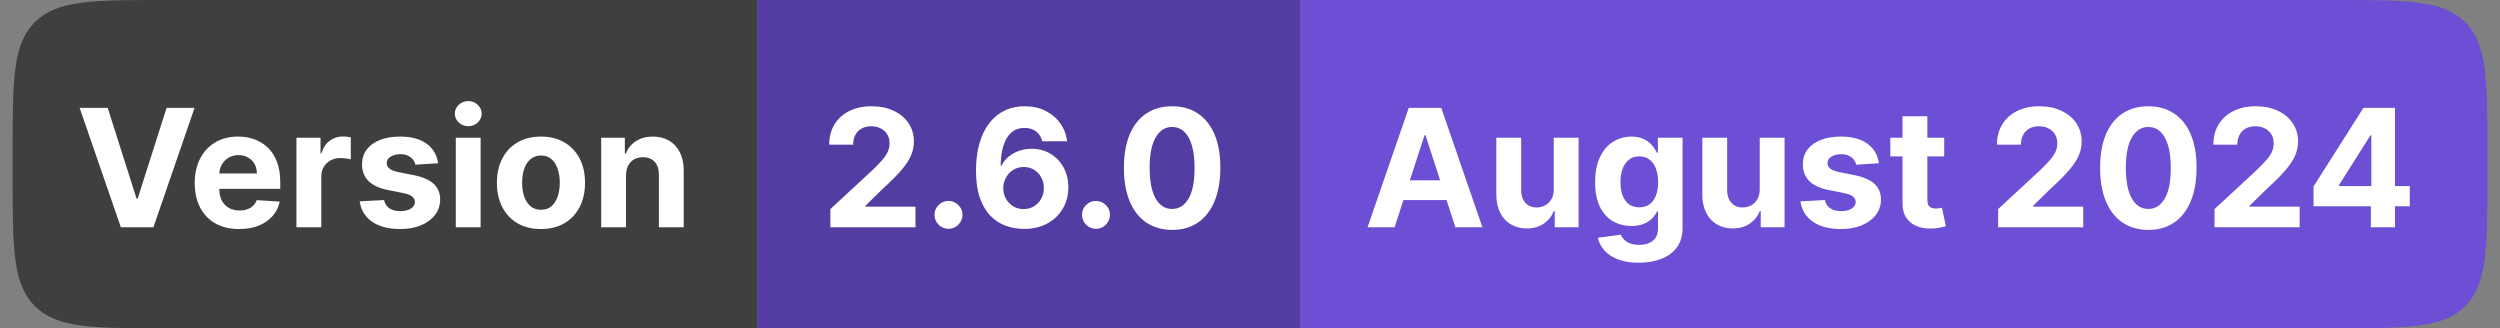 <svg width="198" height="26" viewBox="0 0 198 26" fill="none" xmlns="http://www.w3.org/2000/svg">
<rect x="0" y="0" width="198" height="26" fill="#808080" stroke="none"/>
<path d="M1 12C1 6.343 1 3.515 2.757 1.757C4.515 0 7.343 0 13 0H60V26H13C7.343 26 4.515 26 2.757 24.243C1 22.485 1 19.657 1 14V12Z" fill="#3F3F3F"/>
<path d="M8.53 8.545L10.815 15.729H10.903L13.193 8.545H15.408L12.149 18H9.573L6.309 8.545H8.53ZM18.941 18.139C18.212 18.139 17.584 17.991 17.058 17.695C16.534 17.397 16.131 16.975 15.848 16.43C15.565 15.883 15.423 15.235 15.423 14.487C15.423 13.758 15.565 13.117 15.848 12.566C16.131 12.015 16.53 11.586 17.044 11.278C17.561 10.971 18.167 10.817 18.863 10.817C19.331 10.817 19.766 10.892 20.169 11.043C20.575 11.191 20.929 11.414 21.231 11.712C21.536 12.011 21.773 12.386 21.942 12.839C22.111 13.288 22.196 13.814 22.196 14.418V14.958H16.208V13.739H20.345C20.345 13.456 20.283 13.205 20.16 12.986C20.037 12.768 19.866 12.597 19.648 12.474C19.432 12.348 19.181 12.285 18.895 12.285C18.596 12.285 18.332 12.354 18.101 12.492C17.873 12.628 17.695 12.811 17.565 13.042C17.436 13.27 17.37 13.524 17.367 13.804V14.962C17.367 15.313 17.432 15.616 17.561 15.872C17.693 16.127 17.879 16.324 18.119 16.463C18.36 16.601 18.644 16.671 18.974 16.671C19.192 16.671 19.392 16.64 19.574 16.578C19.755 16.517 19.911 16.424 20.04 16.301C20.169 16.178 20.268 16.027 20.335 15.849L22.154 15.969C22.062 16.406 21.873 16.787 21.586 17.114C21.303 17.437 20.937 17.689 20.488 17.871C20.041 18.049 19.526 18.139 18.941 18.139ZM23.479 18V10.909H25.386V12.146H25.46C25.589 11.706 25.806 11.374 26.11 11.149C26.415 10.921 26.766 10.807 27.163 10.807C27.262 10.807 27.368 10.814 27.482 10.826C27.596 10.838 27.695 10.855 27.782 10.877V12.622C27.689 12.594 27.562 12.569 27.398 12.548C27.235 12.526 27.086 12.516 26.951 12.516C26.661 12.516 26.403 12.579 26.175 12.705C25.951 12.828 25.772 13 25.64 13.222C25.51 13.444 25.446 13.699 25.446 13.988V18H23.479ZM34.698 12.931L32.898 13.042C32.867 12.888 32.801 12.749 32.699 12.626C32.598 12.5 32.464 12.4 32.298 12.326C32.135 12.249 31.939 12.211 31.712 12.211C31.407 12.211 31.15 12.276 30.941 12.405C30.731 12.531 30.627 12.7 30.627 12.913C30.627 13.082 30.694 13.225 30.83 13.342C30.965 13.459 31.198 13.553 31.527 13.624L32.81 13.882C33.5 14.024 34.014 14.251 34.352 14.565C34.691 14.879 34.86 15.292 34.86 15.803C34.86 16.267 34.723 16.675 34.449 17.026C34.178 17.377 33.806 17.651 33.332 17.848C32.861 18.041 32.318 18.139 31.702 18.139C30.764 18.139 30.016 17.943 29.459 17.552C28.905 17.158 28.58 16.623 28.485 15.946L30.419 15.844C30.477 16.13 30.619 16.349 30.844 16.5C31.068 16.647 31.356 16.721 31.707 16.721C32.052 16.721 32.328 16.655 32.538 16.523C32.75 16.387 32.858 16.213 32.861 16.001C32.858 15.823 32.782 15.676 32.635 15.562C32.487 15.445 32.259 15.356 31.951 15.295L30.724 15.05C30.031 14.912 29.516 14.671 29.177 14.33C28.842 13.988 28.674 13.553 28.674 13.023C28.674 12.568 28.797 12.175 29.043 11.846C29.292 11.517 29.642 11.263 30.091 11.085C30.544 10.906 31.073 10.817 31.679 10.817C32.575 10.817 33.279 11.006 33.794 11.385C34.31 11.763 34.612 12.279 34.698 12.931ZM36.098 18V10.909H38.065V18H36.098ZM37.086 9.995C36.794 9.995 36.543 9.898 36.334 9.704C36.127 9.507 36.024 9.272 36.024 8.998C36.024 8.727 36.127 8.495 36.334 8.301C36.543 8.104 36.794 8.005 37.086 8.005C37.379 8.005 37.628 8.104 37.834 8.301C38.043 8.495 38.148 8.727 38.148 8.998C38.148 9.272 38.043 9.507 37.834 9.704C37.628 9.898 37.379 9.995 37.086 9.995ZM42.844 18.139C42.127 18.139 41.507 17.986 40.984 17.681C40.464 17.374 40.062 16.946 39.779 16.398C39.496 15.847 39.354 15.209 39.354 14.482C39.354 13.75 39.496 13.11 39.779 12.562C40.062 12.011 40.464 11.583 40.984 11.278C41.507 10.971 42.127 10.817 42.844 10.817C43.561 10.817 44.18 10.971 44.7 11.278C45.223 11.583 45.626 12.011 45.909 12.562C46.193 13.11 46.334 13.75 46.334 14.482C46.334 15.209 46.193 15.847 45.909 16.398C45.626 16.946 45.223 17.374 44.7 17.681C44.18 17.986 43.561 18.139 42.844 18.139ZM42.853 16.615C43.18 16.615 43.452 16.523 43.67 16.338C43.889 16.15 44.054 15.895 44.164 15.572C44.278 15.249 44.335 14.881 44.335 14.468C44.335 14.056 44.278 13.688 44.164 13.365C44.054 13.042 43.889 12.787 43.67 12.599C43.452 12.411 43.18 12.317 42.853 12.317C42.524 12.317 42.247 12.411 42.022 12.599C41.801 12.787 41.633 13.042 41.519 13.365C41.408 13.688 41.353 14.056 41.353 14.468C41.353 14.881 41.408 15.249 41.519 15.572C41.633 15.895 41.801 16.15 42.022 16.338C42.247 16.523 42.524 16.615 42.853 16.615ZM49.58 13.901V18H47.613V10.909H49.487V12.16H49.57C49.727 11.748 49.99 11.421 50.36 11.181C50.729 10.938 51.177 10.817 51.703 10.817C52.196 10.817 52.625 10.925 52.991 11.14C53.357 11.355 53.642 11.663 53.845 12.063C54.048 12.46 54.15 12.934 54.15 13.485V18H52.183V13.836C52.186 13.402 52.075 13.063 51.851 12.82C51.626 12.574 51.317 12.451 50.923 12.451C50.658 12.451 50.424 12.508 50.221 12.622C50.021 12.736 49.864 12.902 49.75 13.12C49.64 13.336 49.583 13.596 49.58 13.901Z" fill="white"/>
<rect width="43" height="26" transform="translate(60)" fill="#533DA3"/>
<path d="M65.766 18V16.56L69.132 13.444C69.418 13.166 69.658 12.917 69.852 12.696C70.049 12.474 70.198 12.257 70.3 12.045C70.401 11.829 70.452 11.597 70.452 11.348C70.452 11.071 70.389 10.832 70.263 10.632C70.137 10.429 69.964 10.274 69.746 10.166C69.527 10.055 69.279 10 69.002 10C68.713 10 68.461 10.058 68.245 10.175C68.03 10.292 67.864 10.46 67.747 10.678C67.63 10.897 67.571 11.157 67.571 11.459H65.674C65.674 10.84 65.814 10.303 66.094 9.847C66.374 9.392 66.767 9.039 67.271 8.79C67.776 8.541 68.358 8.416 69.016 8.416C69.693 8.416 70.283 8.536 70.784 8.776C71.289 9.013 71.682 9.343 71.962 9.764C72.242 10.186 72.382 10.669 72.382 11.214C72.382 11.571 72.311 11.923 72.169 12.271C72.031 12.619 71.783 13.005 71.426 13.43C71.069 13.851 70.566 14.358 69.916 14.948L68.536 16.301V16.366H72.506V18H65.766ZM75.123 18.12C74.818 18.12 74.556 18.012 74.338 17.797C74.123 17.578 74.015 17.317 74.015 17.012C74.015 16.71 74.123 16.452 74.338 16.236C74.556 16.021 74.818 15.913 75.123 15.913C75.418 15.913 75.677 16.021 75.898 16.236C76.12 16.452 76.231 16.71 76.231 17.012C76.231 17.215 76.178 17.401 76.074 17.571C75.972 17.737 75.838 17.871 75.672 17.972C75.506 18.071 75.323 18.12 75.123 18.12ZM81.075 18.129C80.588 18.126 80.119 18.045 79.666 17.885C79.217 17.725 78.814 17.465 78.457 17.104C78.1 16.744 77.817 16.267 77.608 15.673C77.401 15.079 77.298 14.35 77.298 13.485C77.301 12.691 77.392 11.982 77.571 11.357C77.752 10.729 78.011 10.197 78.346 9.76C78.685 9.323 79.09 8.99 79.56 8.762C80.031 8.532 80.559 8.416 81.144 8.416C81.775 8.416 82.332 8.539 82.815 8.786C83.298 9.029 83.686 9.359 83.978 9.778C84.274 10.197 84.452 10.666 84.514 11.186H82.543C82.466 10.857 82.304 10.598 82.058 10.411C81.812 10.223 81.507 10.129 81.144 10.129C80.528 10.129 80.061 10.397 79.74 10.932C79.423 11.468 79.262 12.195 79.256 13.116H79.32C79.462 12.836 79.653 12.597 79.893 12.4C80.136 12.2 80.411 12.048 80.719 11.943C81.03 11.835 81.358 11.782 81.702 11.782C82.263 11.782 82.761 11.914 83.198 12.179C83.635 12.44 83.98 12.8 84.232 13.259C84.485 13.717 84.611 14.242 84.611 14.833C84.611 15.473 84.462 16.043 84.163 16.541C83.868 17.04 83.454 17.431 82.921 17.714C82.392 17.994 81.776 18.132 81.075 18.129ZM81.065 16.56C81.373 16.56 81.649 16.486 81.892 16.338C82.135 16.19 82.326 15.99 82.464 15.738C82.603 15.486 82.672 15.202 82.672 14.889C82.672 14.575 82.603 14.293 82.464 14.044C82.329 13.794 82.141 13.596 81.901 13.448C81.661 13.3 81.387 13.227 81.079 13.227C80.848 13.227 80.635 13.27 80.438 13.356C80.244 13.442 80.073 13.562 79.925 13.716C79.78 13.87 79.666 14.048 79.584 14.251C79.5 14.451 79.459 14.665 79.459 14.893C79.459 15.198 79.528 15.476 79.666 15.729C79.808 15.981 79.999 16.183 80.239 16.334C80.482 16.484 80.758 16.56 81.065 16.56ZM86.802 18.12C86.498 18.12 86.236 18.012 86.018 17.797C85.802 17.578 85.695 17.317 85.695 17.012C85.695 16.71 85.802 16.452 86.018 16.236C86.236 16.021 86.498 15.913 86.802 15.913C87.098 15.913 87.356 16.021 87.578 16.236C87.8 16.452 87.91 16.71 87.91 17.012C87.91 17.215 87.858 17.401 87.754 17.571C87.652 17.737 87.518 17.871 87.352 17.972C87.186 18.071 87.002 18.12 86.802 18.12ZM92.833 18.208C92.039 18.205 91.356 18.009 90.783 17.621C90.214 17.234 89.775 16.672 89.467 15.936C89.163 15.201 89.012 14.316 89.015 13.282C89.015 12.251 89.167 11.372 89.472 10.646C89.78 9.92 90.218 9.367 90.788 8.989C91.36 8.607 92.042 8.416 92.833 8.416C93.624 8.416 94.304 8.607 94.873 8.989C95.446 9.37 95.886 9.924 96.194 10.651C96.501 11.374 96.654 12.251 96.651 13.282C96.651 14.319 96.497 15.206 96.189 15.941C95.884 16.677 95.447 17.238 94.878 17.626C94.308 18.014 93.627 18.208 92.833 18.208ZM92.833 16.55C93.374 16.55 93.807 16.278 94.13 15.733C94.453 15.189 94.613 14.371 94.61 13.282C94.61 12.565 94.536 11.968 94.388 11.491C94.244 11.014 94.038 10.655 93.77 10.415C93.505 10.175 93.193 10.055 92.833 10.055C92.294 10.055 91.863 10.324 91.54 10.863C91.217 11.402 91.054 12.208 91.051 13.282C91.051 14.008 91.123 14.615 91.268 15.101C91.415 15.584 91.623 15.947 91.891 16.19C92.159 16.43 92.473 16.55 92.833 16.55Z" fill="white"/>
<path d="M103 0H185C190.657 0 193.485 0 195.243 1.757C197 3.515 197 6.343 197 12V14C197 19.657 197 22.485 195.243 24.243C193.485 26 190.657 26 185 26H103V0Z" fill="#6C4FD4"/>
<path d="M110.451 18H108.309L111.573 8.545H114.149L117.408 18H115.266L112.898 10.706H112.824L110.451 18ZM110.317 14.284H115.377V15.844H110.317V14.284ZM123.057 14.981V10.909H125.023V18H123.135V16.712H123.061C122.901 17.128 122.635 17.461 122.263 17.714C121.893 17.966 121.442 18.092 120.91 18.092C120.436 18.092 120.019 17.985 119.659 17.769C119.299 17.554 119.017 17.247 118.814 16.851C118.614 16.453 118.512 15.978 118.509 15.424V10.909H120.476V15.073C120.479 15.492 120.591 15.823 120.813 16.066C121.035 16.309 121.332 16.43 121.704 16.43C121.941 16.43 122.163 16.377 122.369 16.269C122.575 16.158 122.741 15.995 122.867 15.78C122.997 15.564 123.06 15.298 123.057 14.981ZM129.791 20.807C129.154 20.807 128.608 20.719 128.152 20.544C127.7 20.371 127.34 20.136 127.072 19.837C126.804 19.539 126.63 19.203 126.55 18.831L128.369 18.586C128.424 18.728 128.512 18.86 128.632 18.983C128.752 19.106 128.911 19.205 129.108 19.279C129.308 19.356 129.551 19.394 129.837 19.394C130.265 19.394 130.617 19.29 130.894 19.08C131.174 18.874 131.314 18.528 131.314 18.041V16.744H131.231C131.145 16.941 131.016 17.128 130.843 17.303C130.671 17.478 130.45 17.621 130.179 17.732C129.908 17.843 129.585 17.898 129.209 17.898C128.677 17.898 128.192 17.775 127.755 17.529C127.321 17.28 126.975 16.9 126.716 16.389C126.461 15.875 126.333 15.226 126.333 14.441C126.333 13.637 126.464 12.966 126.726 12.428C126.987 11.889 127.335 11.486 127.769 11.218C128.206 10.951 128.685 10.817 129.205 10.817C129.602 10.817 129.934 10.884 130.202 11.02C130.47 11.152 130.685 11.318 130.848 11.518C131.014 11.715 131.142 11.909 131.231 12.1H131.305V10.909H133.258V18.069C133.258 18.672 133.11 19.177 132.815 19.584C132.519 19.99 132.11 20.294 131.587 20.497C131.067 20.704 130.468 20.807 129.791 20.807ZM129.832 16.421C130.149 16.421 130.417 16.343 130.636 16.186C130.857 16.026 131.027 15.798 131.144 15.502C131.264 15.204 131.324 14.847 131.324 14.431C131.324 14.016 131.265 13.656 131.148 13.351C131.031 13.043 130.862 12.805 130.64 12.636C130.419 12.466 130.149 12.382 129.832 12.382C129.509 12.382 129.237 12.47 129.015 12.645C128.794 12.817 128.626 13.057 128.512 13.365C128.398 13.673 128.341 14.028 128.341 14.431C128.341 14.841 128.398 15.195 128.512 15.493C128.629 15.789 128.797 16.018 129.015 16.181C129.237 16.341 129.509 16.421 129.832 16.421ZM139.37 14.981V10.909H141.337V18H139.449V16.712H139.375C139.215 17.128 138.948 17.461 138.576 17.714C138.207 17.966 137.756 18.092 137.223 18.092C136.749 18.092 136.332 17.985 135.972 17.769C135.612 17.554 135.331 17.247 135.128 16.851C134.928 16.453 134.826 15.978 134.823 15.424V10.909H136.79V15.073C136.793 15.492 136.905 15.823 137.127 16.066C137.348 16.309 137.645 16.43 138.017 16.43C138.254 16.43 138.476 16.377 138.682 16.269C138.888 16.158 139.055 15.995 139.181 15.78C139.31 15.564 139.373 15.298 139.37 14.981ZM148.81 12.931L147.009 13.042C146.978 12.888 146.912 12.749 146.811 12.626C146.709 12.5 146.575 12.4 146.409 12.326C146.246 12.249 146.051 12.211 145.823 12.211C145.518 12.211 145.261 12.276 145.052 12.405C144.843 12.531 144.738 12.7 144.738 12.913C144.738 13.082 144.806 13.225 144.941 13.342C145.076 13.459 145.309 13.553 145.638 13.624L146.922 13.882C147.611 14.024 148.125 14.251 148.463 14.565C148.802 14.879 148.971 15.292 148.971 15.803C148.971 16.267 148.834 16.675 148.56 17.026C148.29 17.377 147.917 17.651 147.443 17.848C146.972 18.041 146.429 18.139 145.814 18.139C144.875 18.139 144.127 17.943 143.57 17.552C143.016 17.158 142.691 16.623 142.596 15.946L144.53 15.844C144.589 16.13 144.73 16.349 144.955 16.5C145.18 16.647 145.467 16.721 145.818 16.721C146.163 16.721 146.44 16.655 146.649 16.523C146.862 16.387 146.969 16.213 146.972 16.001C146.969 15.823 146.894 15.676 146.746 15.562C146.598 15.445 146.371 15.356 146.063 15.295L144.835 15.05C144.142 14.912 143.627 14.671 143.288 14.33C142.953 13.988 142.785 13.553 142.785 13.023C142.785 12.568 142.908 12.175 143.154 11.846C143.404 11.517 143.753 11.263 144.202 11.085C144.655 10.906 145.184 10.817 145.79 10.817C146.686 10.817 147.391 11.006 147.905 11.385C148.422 11.763 148.723 12.279 148.81 12.931ZM153.981 10.909V12.386H149.711V10.909H153.981ZM150.68 9.21H152.647V15.821C152.647 16.003 152.675 16.144 152.73 16.246C152.786 16.344 152.863 16.413 152.961 16.453C153.063 16.494 153.18 16.514 153.312 16.514C153.404 16.514 153.497 16.506 153.589 16.49C153.681 16.472 153.752 16.458 153.801 16.449L154.111 17.912C154.012 17.943 153.874 17.979 153.695 18.018C153.517 18.062 153.3 18.088 153.044 18.097C152.57 18.115 152.155 18.052 151.798 17.908C151.444 17.763 151.168 17.538 150.971 17.234C150.774 16.929 150.677 16.544 150.68 16.079V9.21ZM158.253 18V16.56L161.618 13.444C161.904 13.166 162.144 12.917 162.338 12.696C162.535 12.474 162.684 12.257 162.786 12.045C162.888 11.829 162.938 11.597 162.938 11.348C162.938 11.071 162.875 10.832 162.749 10.632C162.623 10.429 162.451 10.274 162.232 10.166C162.014 10.055 161.766 10 161.489 10C161.2 10 160.947 10.058 160.732 10.175C160.516 10.292 160.35 10.46 160.233 10.678C160.116 10.897 160.058 11.157 160.058 11.459H158.16C158.16 10.84 158.3 10.303 158.58 9.847C158.86 9.392 159.253 9.039 159.758 8.79C160.262 8.541 160.844 8.416 161.503 8.416C162.18 8.416 162.769 8.536 163.271 8.776C163.776 9.013 164.168 9.343 164.448 9.764C164.728 10.186 164.868 10.669 164.868 11.214C164.868 11.571 164.797 11.923 164.656 12.271C164.517 12.619 164.269 13.005 163.912 13.43C163.555 13.851 163.052 14.358 162.403 14.948L161.023 16.301V16.366H164.993V18H158.253ZM170.148 18.208C169.354 18.205 168.671 18.009 168.098 17.621C167.529 17.234 167.091 16.672 166.783 15.936C166.478 15.201 166.327 14.316 166.33 13.282C166.33 12.251 166.483 11.372 166.787 10.646C167.095 9.92 167.534 9.367 168.103 8.989C168.676 8.607 169.357 8.416 170.148 8.416C170.939 8.416 171.619 8.607 172.189 8.989C172.761 9.37 173.201 9.924 173.509 10.651C173.817 11.374 173.969 12.251 173.966 13.282C173.966 14.319 173.812 15.206 173.504 15.941C173.2 16.677 172.763 17.238 172.193 17.626C171.624 18.014 170.942 18.208 170.148 18.208ZM170.148 16.55C170.69 16.55 171.122 16.278 171.445 15.733C171.769 15.189 171.929 14.371 171.926 13.282C171.926 12.565 171.852 11.968 171.704 11.491C171.559 11.014 171.353 10.655 171.085 10.415C170.821 10.175 170.508 10.055 170.148 10.055C169.61 10.055 169.179 10.324 168.856 10.863C168.532 11.402 168.369 12.208 168.366 13.282C168.366 14.008 168.439 14.615 168.583 15.101C168.731 15.584 168.939 15.947 169.206 16.19C169.474 16.43 169.788 16.55 170.148 16.55ZM175.391 18V16.56L178.757 13.444C179.043 13.166 179.283 12.917 179.477 12.696C179.674 12.474 179.823 12.257 179.925 12.045C180.026 11.829 180.077 11.597 180.077 11.348C180.077 11.071 180.014 10.832 179.888 10.632C179.762 10.429 179.589 10.274 179.371 10.166C179.152 10.055 178.904 10 178.627 10C178.338 10 178.086 10.058 177.87 10.175C177.655 10.292 177.489 10.46 177.372 10.678C177.255 10.897 177.196 11.157 177.196 11.459H175.299C175.299 10.84 175.439 10.303 175.719 9.847C175.999 9.392 176.392 9.039 176.896 8.79C177.401 8.541 177.983 8.416 178.641 8.416C179.318 8.416 179.908 8.536 180.409 8.776C180.914 9.013 181.307 9.343 181.587 9.764C181.867 10.186 182.007 10.669 182.007 11.214C182.007 11.571 181.936 11.923 181.794 12.271C181.656 12.619 181.408 13.005 181.051 13.43C180.694 13.851 180.191 14.358 179.542 14.948L178.161 16.301V16.366H182.131V18H175.391ZM183.234 16.338V14.764L187.181 8.545H188.538V10.724H187.735L185.246 14.662V14.736H190.855V16.338H183.234ZM187.772 18V15.858L187.809 15.161V8.545H189.683V18H187.772Z" fill="white"/>
</svg>
